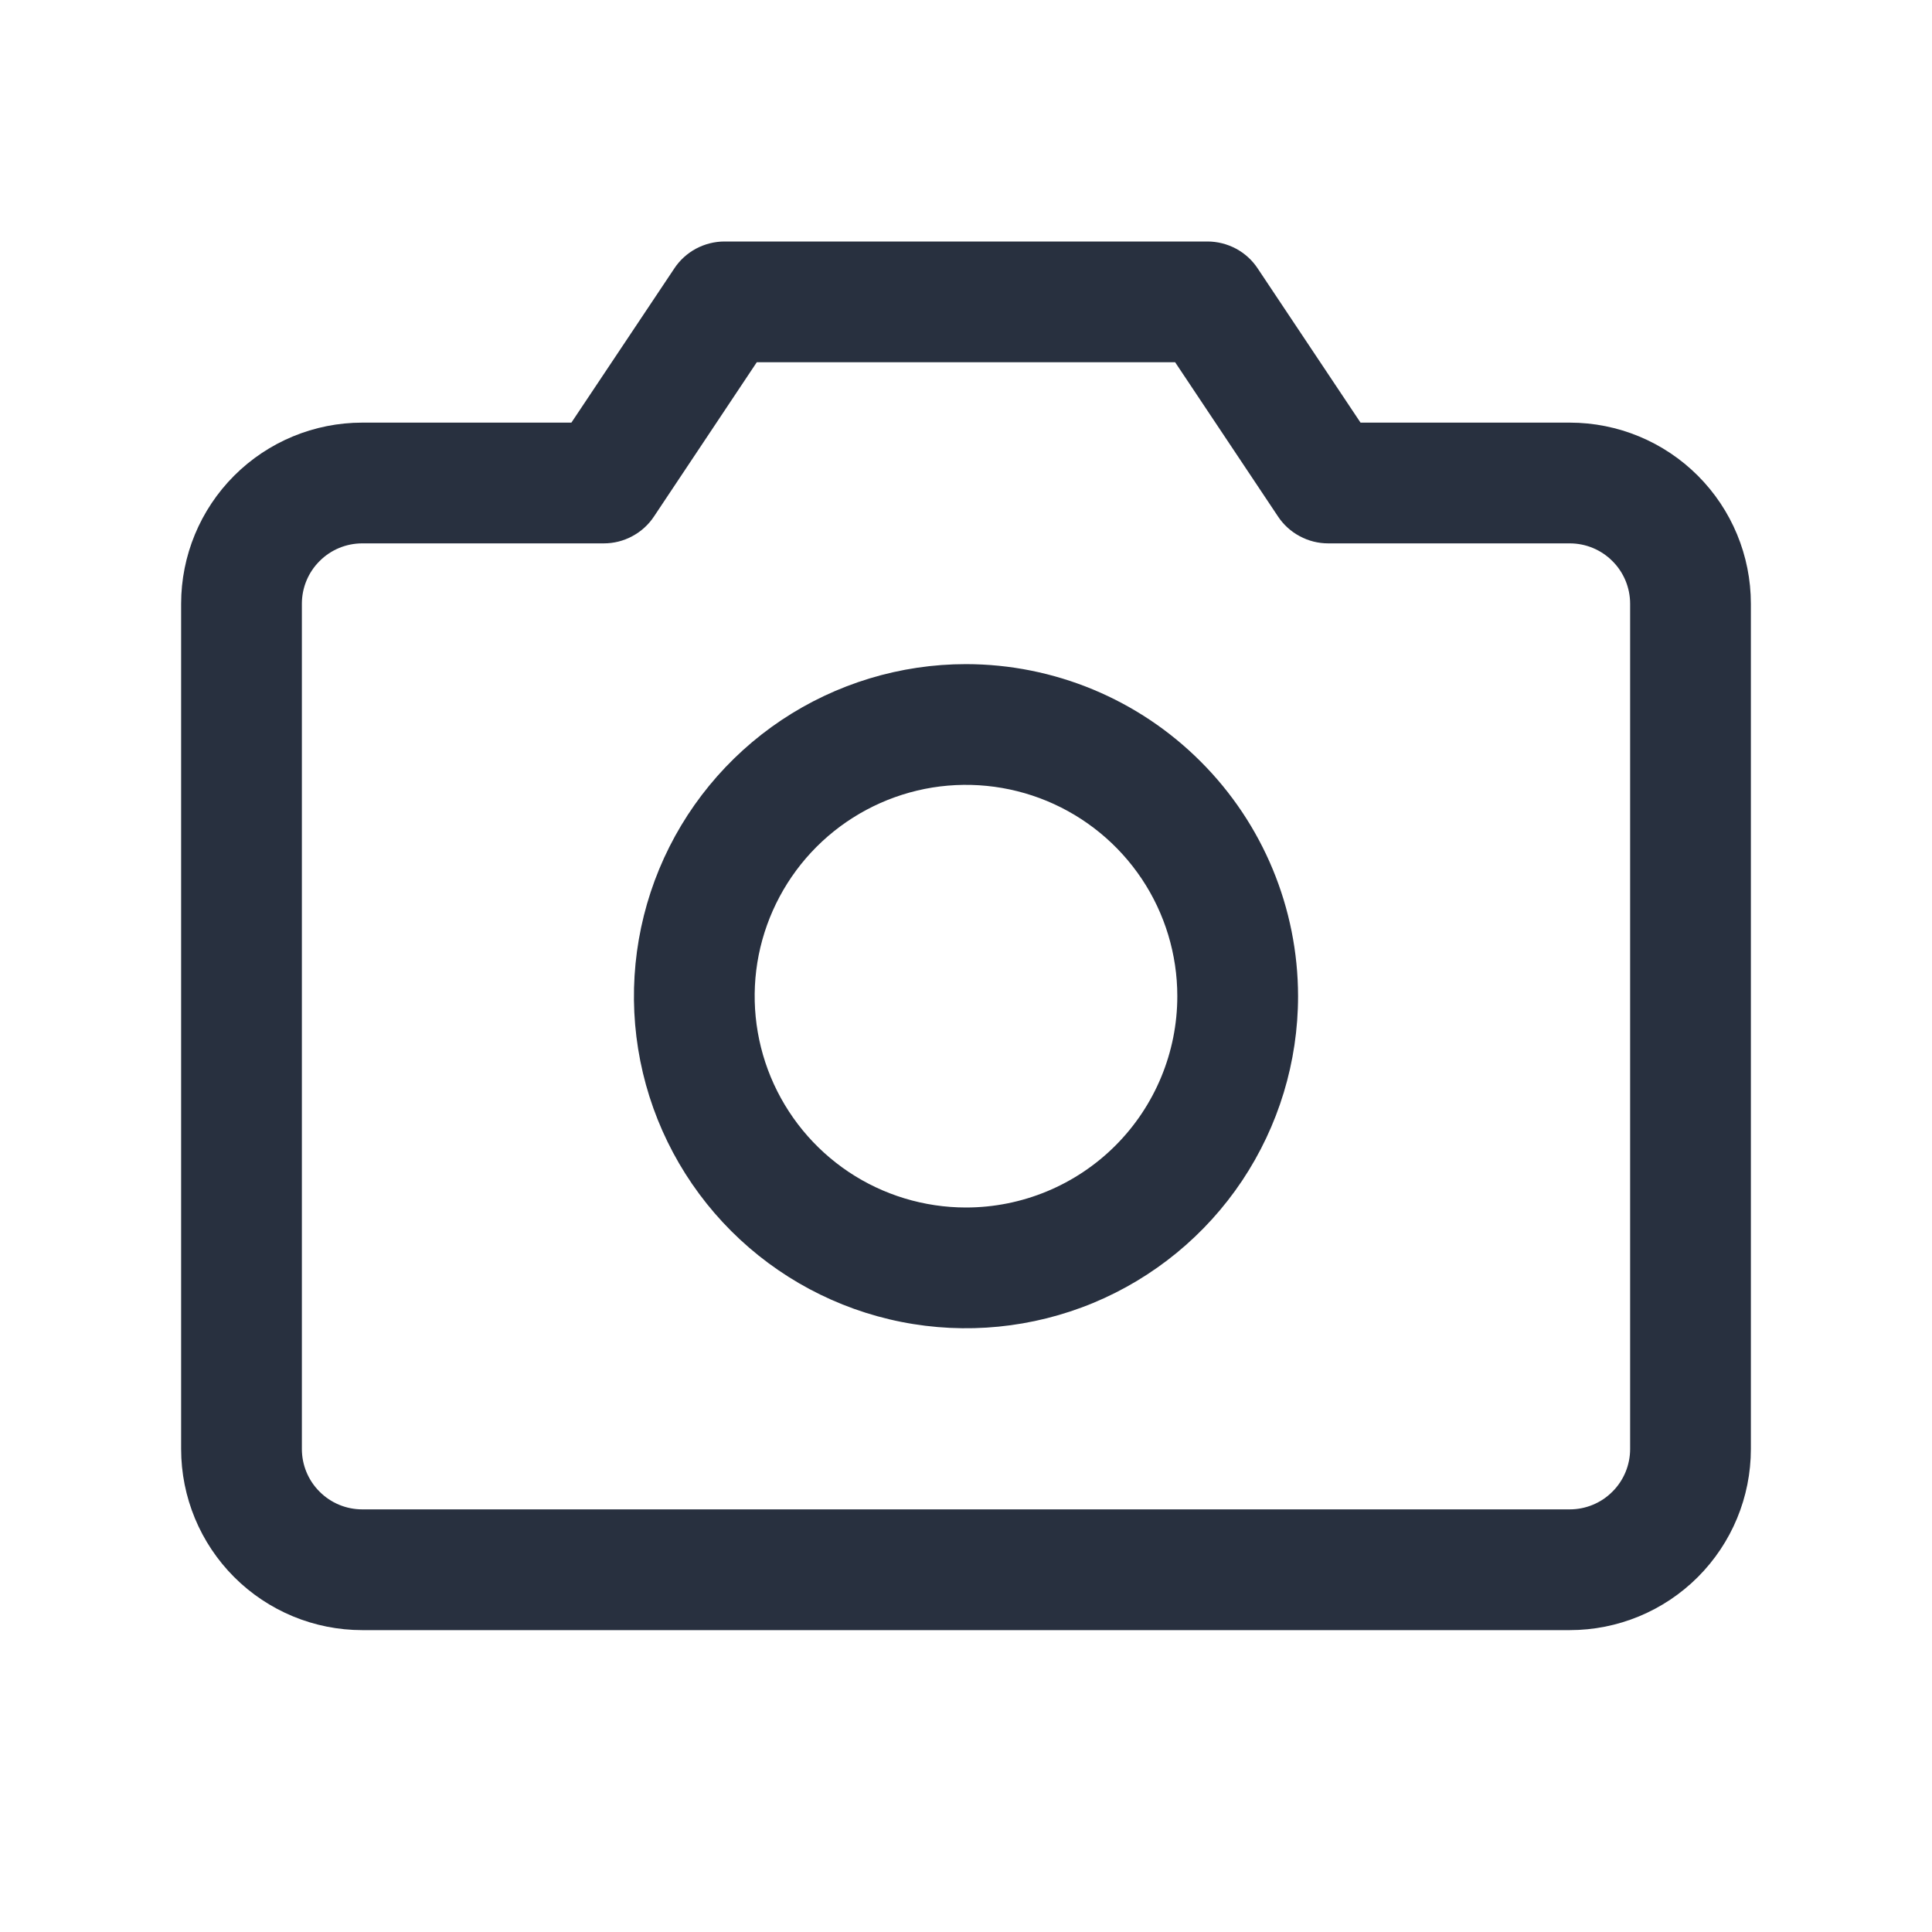 <svg width="24" height="24" viewBox="0 0 24 24" fill="none" xmlns="http://www.w3.org/2000/svg">
<path d="M19.5 5.25H16.901L15.623 3.334C15.555 3.231 15.462 3.147 15.354 3.089C15.245 3.031 15.123 3 15 3H9C8.877 3 8.755 3.031 8.646 3.089C8.538 3.147 8.445 3.231 8.377 3.334L7.098 5.25H4.5C3.903 5.25 3.331 5.487 2.909 5.909C2.487 6.331 2.25 6.903 2.25 7.5V18C2.25 18.597 2.487 19.169 2.909 19.591C3.331 20.013 3.903 20.25 4.5 20.25H19.5C20.097 20.25 20.669 20.013 21.091 19.591C21.513 19.169 21.75 18.597 21.75 18V7.5C21.75 6.903 21.513 6.331 21.091 5.909C20.669 5.487 20.097 5.25 19.5 5.25ZM20.25 18C20.25 18.199 20.171 18.39 20.03 18.53C19.89 18.671 19.699 18.75 19.5 18.75H4.5C4.301 18.75 4.11 18.671 3.97 18.53C3.829 18.39 3.75 18.199 3.75 18V7.5C3.75 7.301 3.829 7.11 3.97 6.97C4.11 6.829 4.301 6.75 4.5 6.75H7.5C7.624 6.75 7.745 6.72 7.854 6.661C7.963 6.603 8.056 6.519 8.124 6.416L9.401 4.5H14.598L15.876 6.416C15.944 6.519 16.037 6.603 16.146 6.661C16.255 6.72 16.377 6.75 16.5 6.75H19.5C19.699 6.75 19.89 6.829 20.03 6.97C20.171 7.11 20.25 7.301 20.25 7.5V18ZM12 8.25C11.184 8.25 10.387 8.492 9.708 8.945C9.03 9.398 8.501 10.043 8.189 10.796C7.877 11.55 7.795 12.38 7.954 13.18C8.113 13.98 8.506 14.715 9.083 15.292C9.66 15.869 10.395 16.262 11.195 16.421C11.995 16.58 12.825 16.498 13.579 16.186C14.332 15.874 14.977 15.345 15.43 14.667C15.883 13.988 16.125 13.191 16.125 12.375C16.124 11.281 15.689 10.233 14.915 9.46C14.142 8.686 13.094 8.251 12 8.25ZM12 15C11.481 15 10.973 14.846 10.542 14.558C10.11 14.269 9.774 13.859 9.575 13.38C9.376 12.9 9.324 12.372 9.425 11.863C9.527 11.354 9.777 10.886 10.144 10.519C10.511 10.152 10.979 9.902 11.488 9.8C11.997 9.699 12.525 9.751 13.005 9.95C13.484 10.149 13.894 10.485 14.183 10.917C14.471 11.348 14.625 11.856 14.625 12.375C14.625 13.071 14.348 13.739 13.856 14.231C13.364 14.723 12.696 15 12 15Z" fill="#28303F"/>
</svg>

